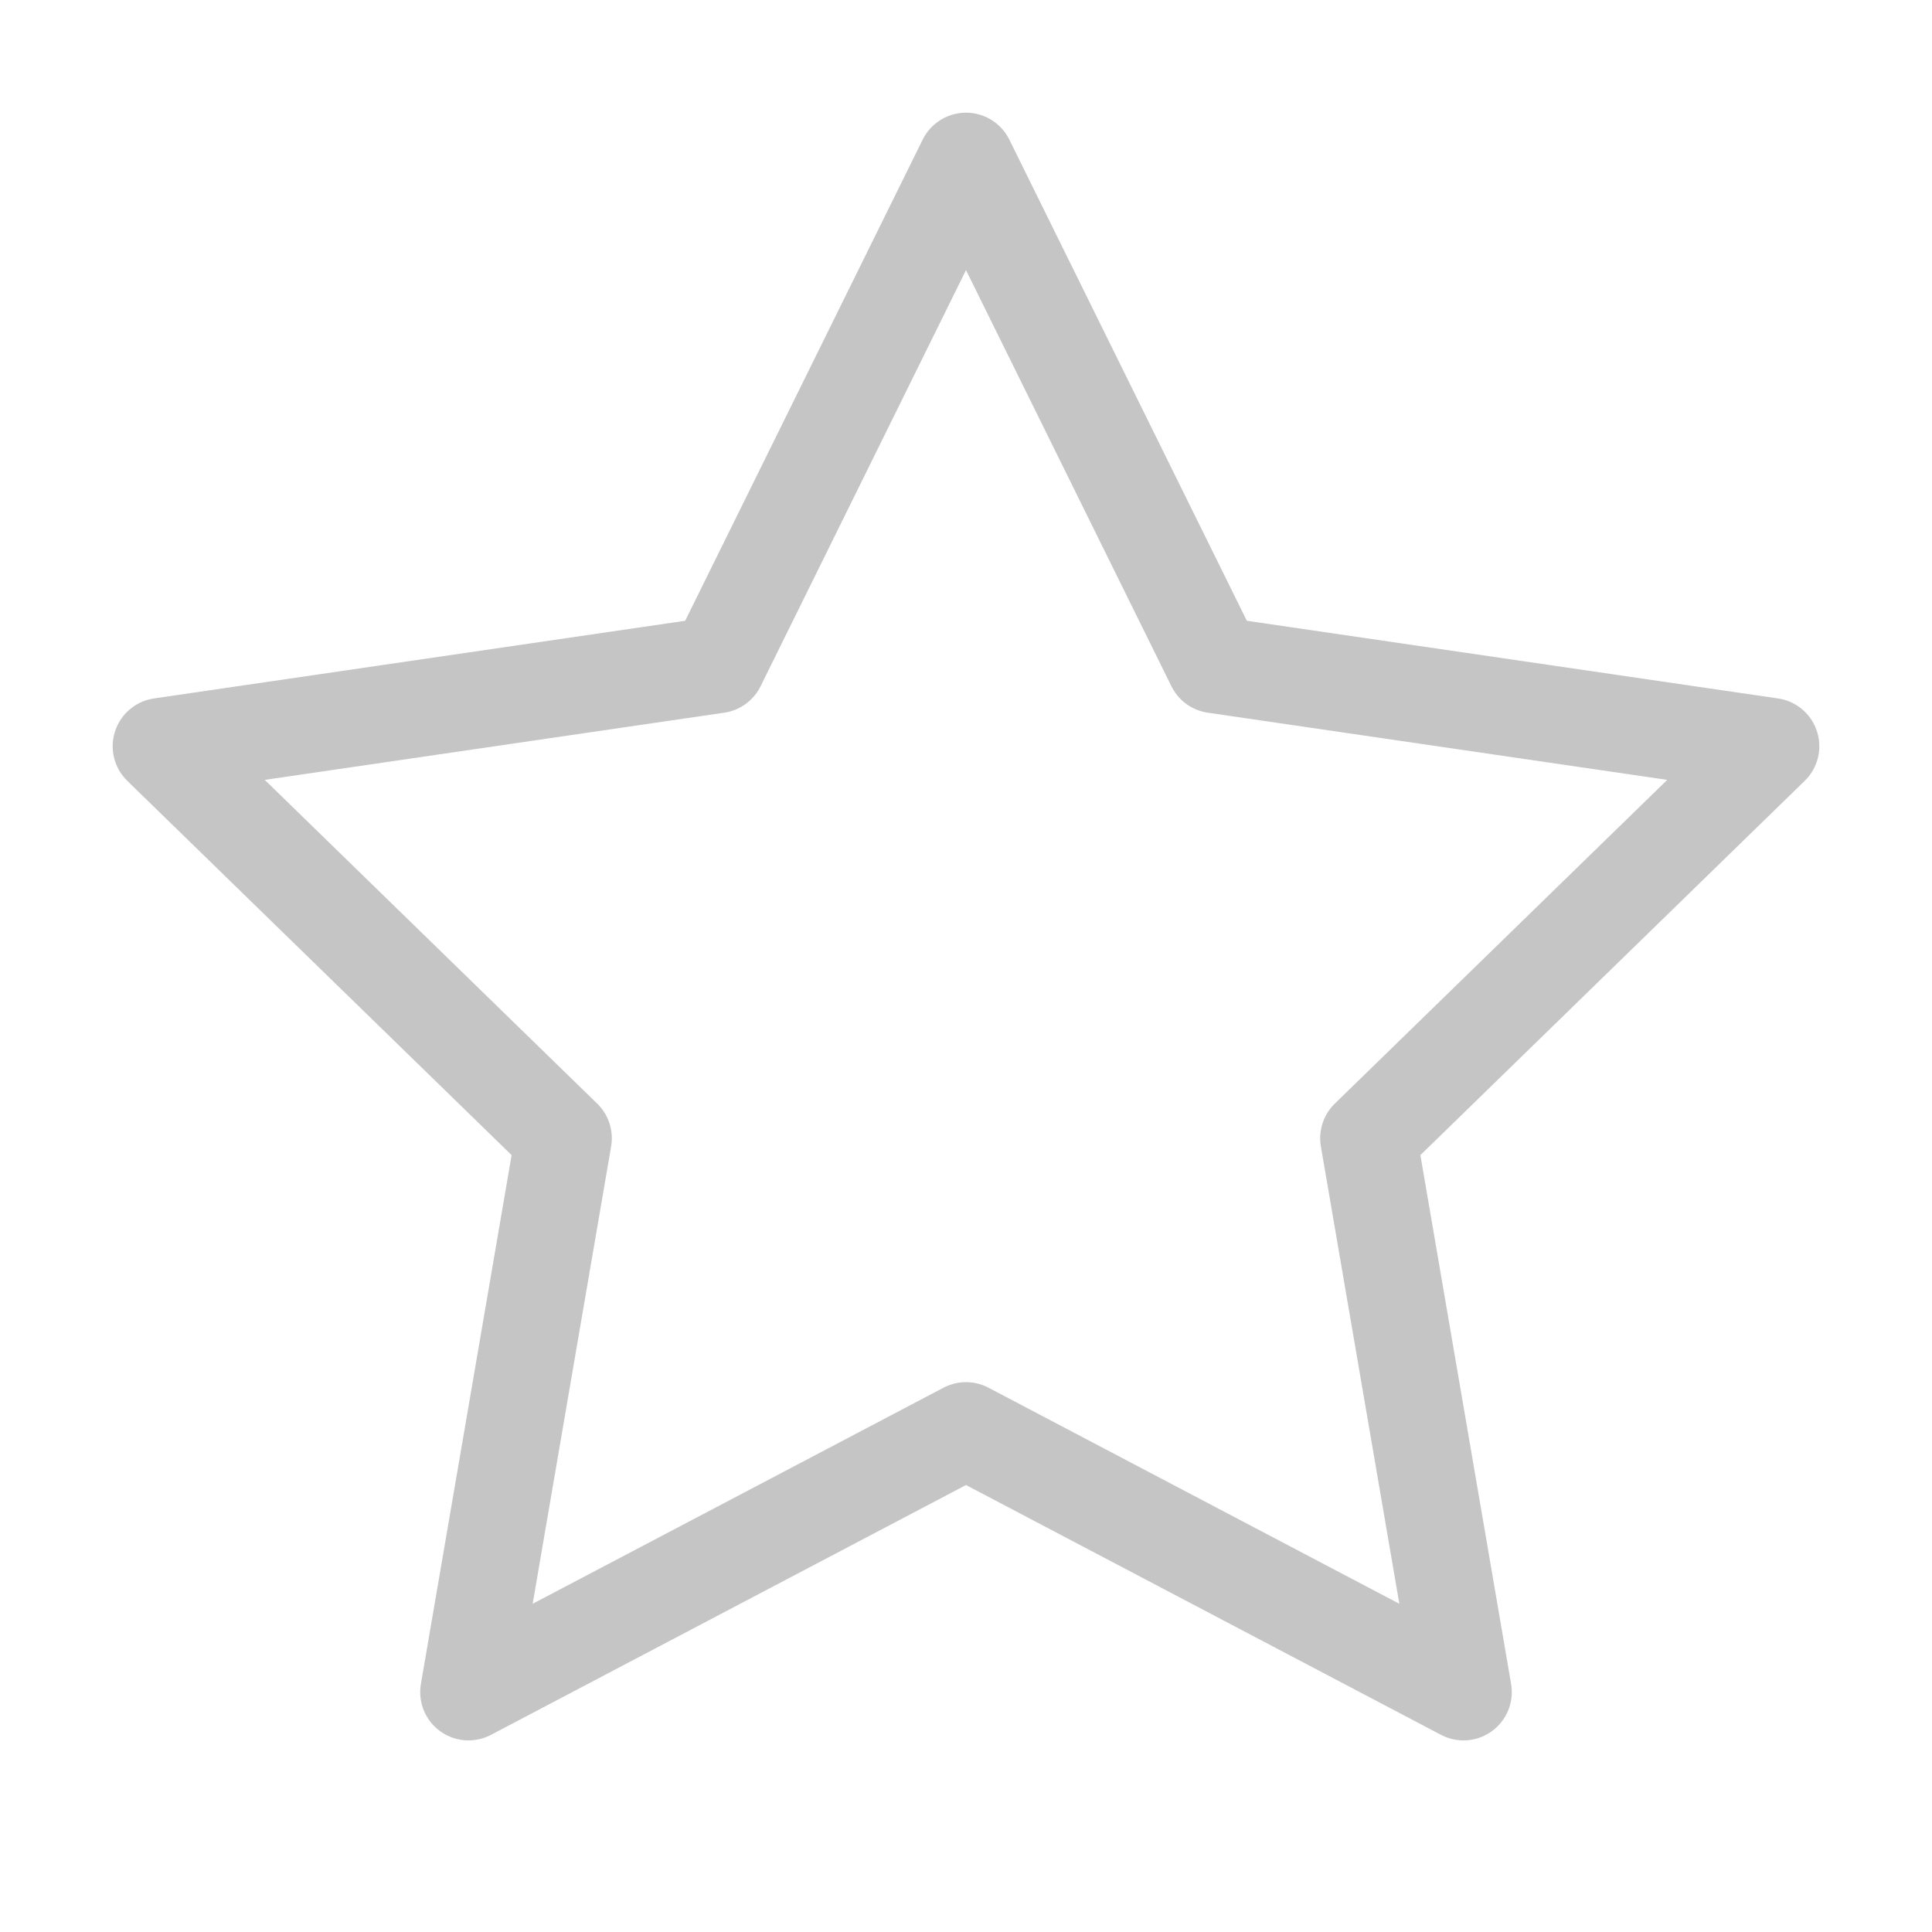 <svg width="40" height="40" viewBox="0 0 40 40" fill="none" xmlns="http://www.w3.org/2000/svg">
<path d="M20 3.333L25.15 13.766L36.667 15.45L28.333 23.566L30.3 35.033L20 29.616L9.7 35.033L11.667 23.566L3.333 15.45L14.85 13.766L20 3.333Z" stroke="#C5C5C5" stroke-width="2" stroke-linecap="round" stroke-linejoin="round"/>
</svg>
